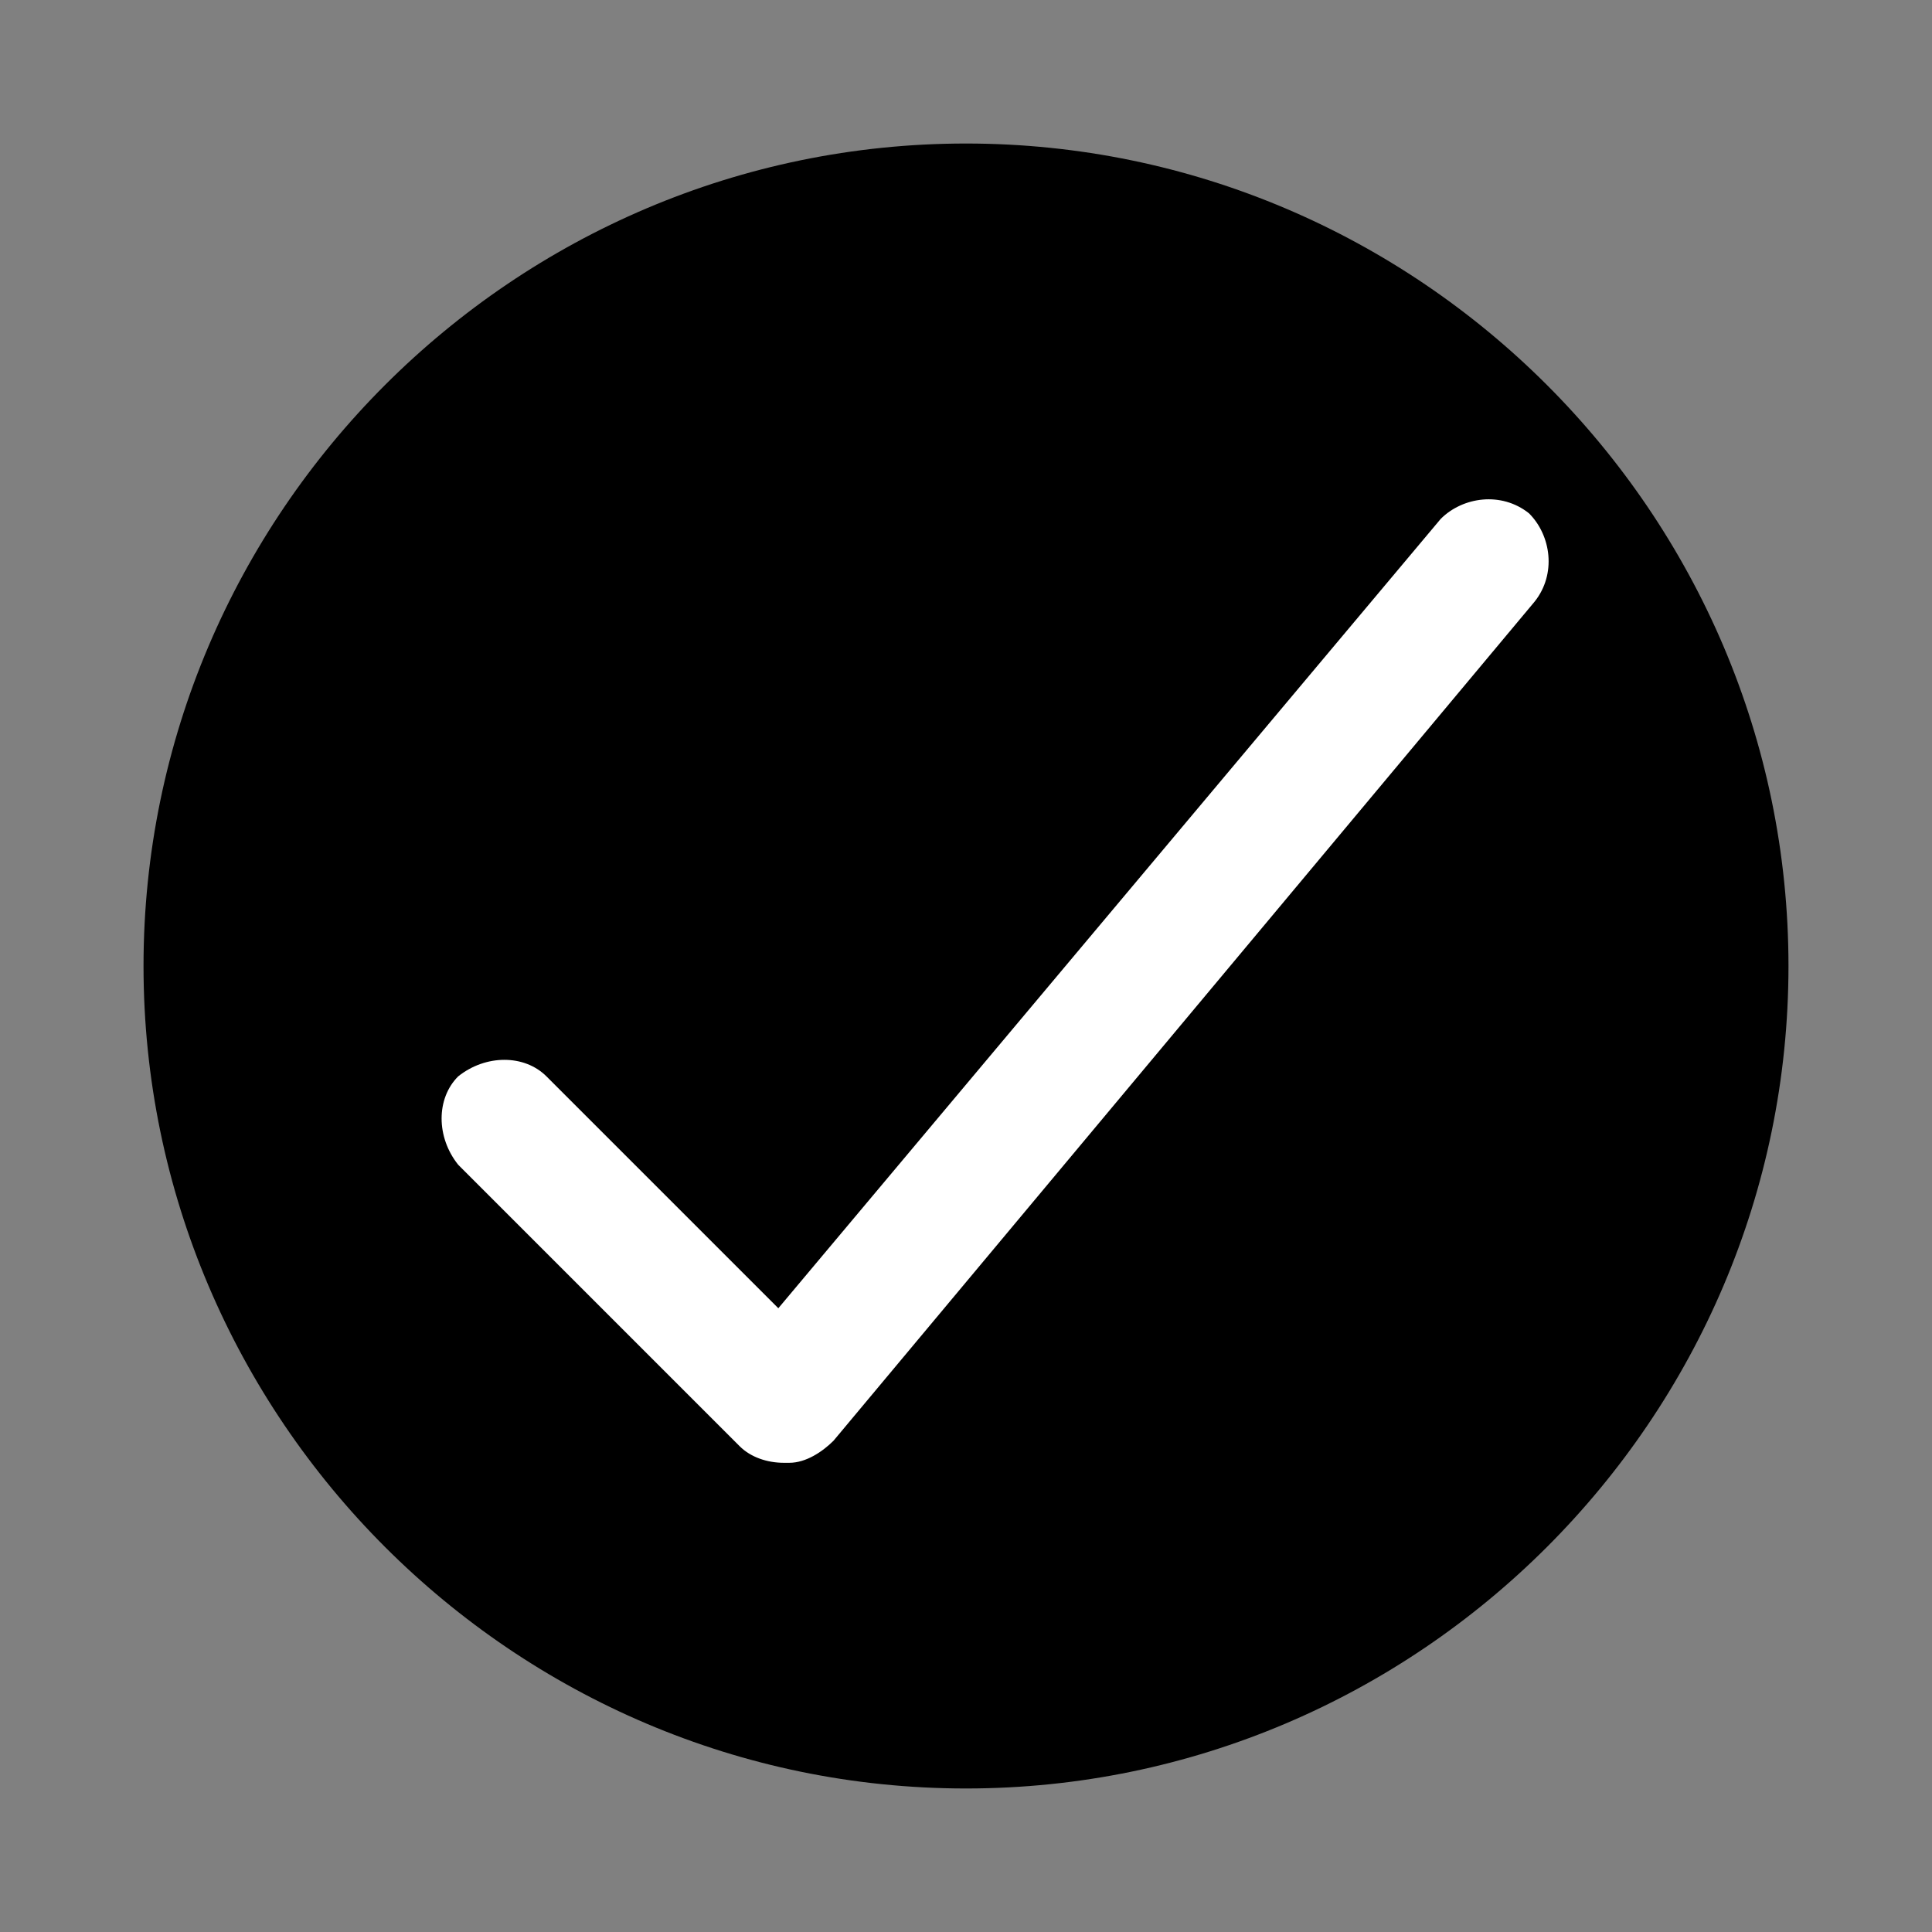 <?xml version="1.0" encoding="utf-8"?>
<!-- Generator: Adobe Illustrator 20.1.0, SVG Export Plug-In . SVG Version: 6.00 Build 0)  -->
<svg version="1.1" id="Capa_1" xmlns="http://www.w3.org/2000/svg" xmlns:xlink="http://www.w3.org/1999/xlink" x="0px" y="0px"
	 viewBox="0 0 35 35" style="enable-background:new 0 0 35 35;" xml:space="preserve">
<rect x="0" y="0" width="35" height="35" fill="#808080" stroke="none"/>
<style type="text/css">
	.st0{fill:#FFFFFF;}
</style>
<g id="check-on">
	<path id="Shape" d="M17.5,2.6c8.2,0,14.9,6.7,14.9,14.9s-6.7,14.9-14.9,14.9S2.6,25.7,2.6,17.5S9.3,2.6,17.5,2.6L17.5,2.6z"/>
	<path id="Shape_1_" class="st0" d="M9.9,19.5c-0.4-0.4-1.1-0.4-1.6,0c-0.4,0.4-0.4,1.1,0,1.6l5.1,5.1c0.2,0.2,0.5,0.3,0.8,0.3h0.1
		c0.3,0,0.6-0.2,0.8-0.4l12.7-15.2c0.4-0.5,0.3-1.2-0.1-1.6c-0.5-0.4-1.2-0.3-1.6,0.1l-12,14.3L9.9,19.5L9.9,19.5z"/>
</g>
</svg>
